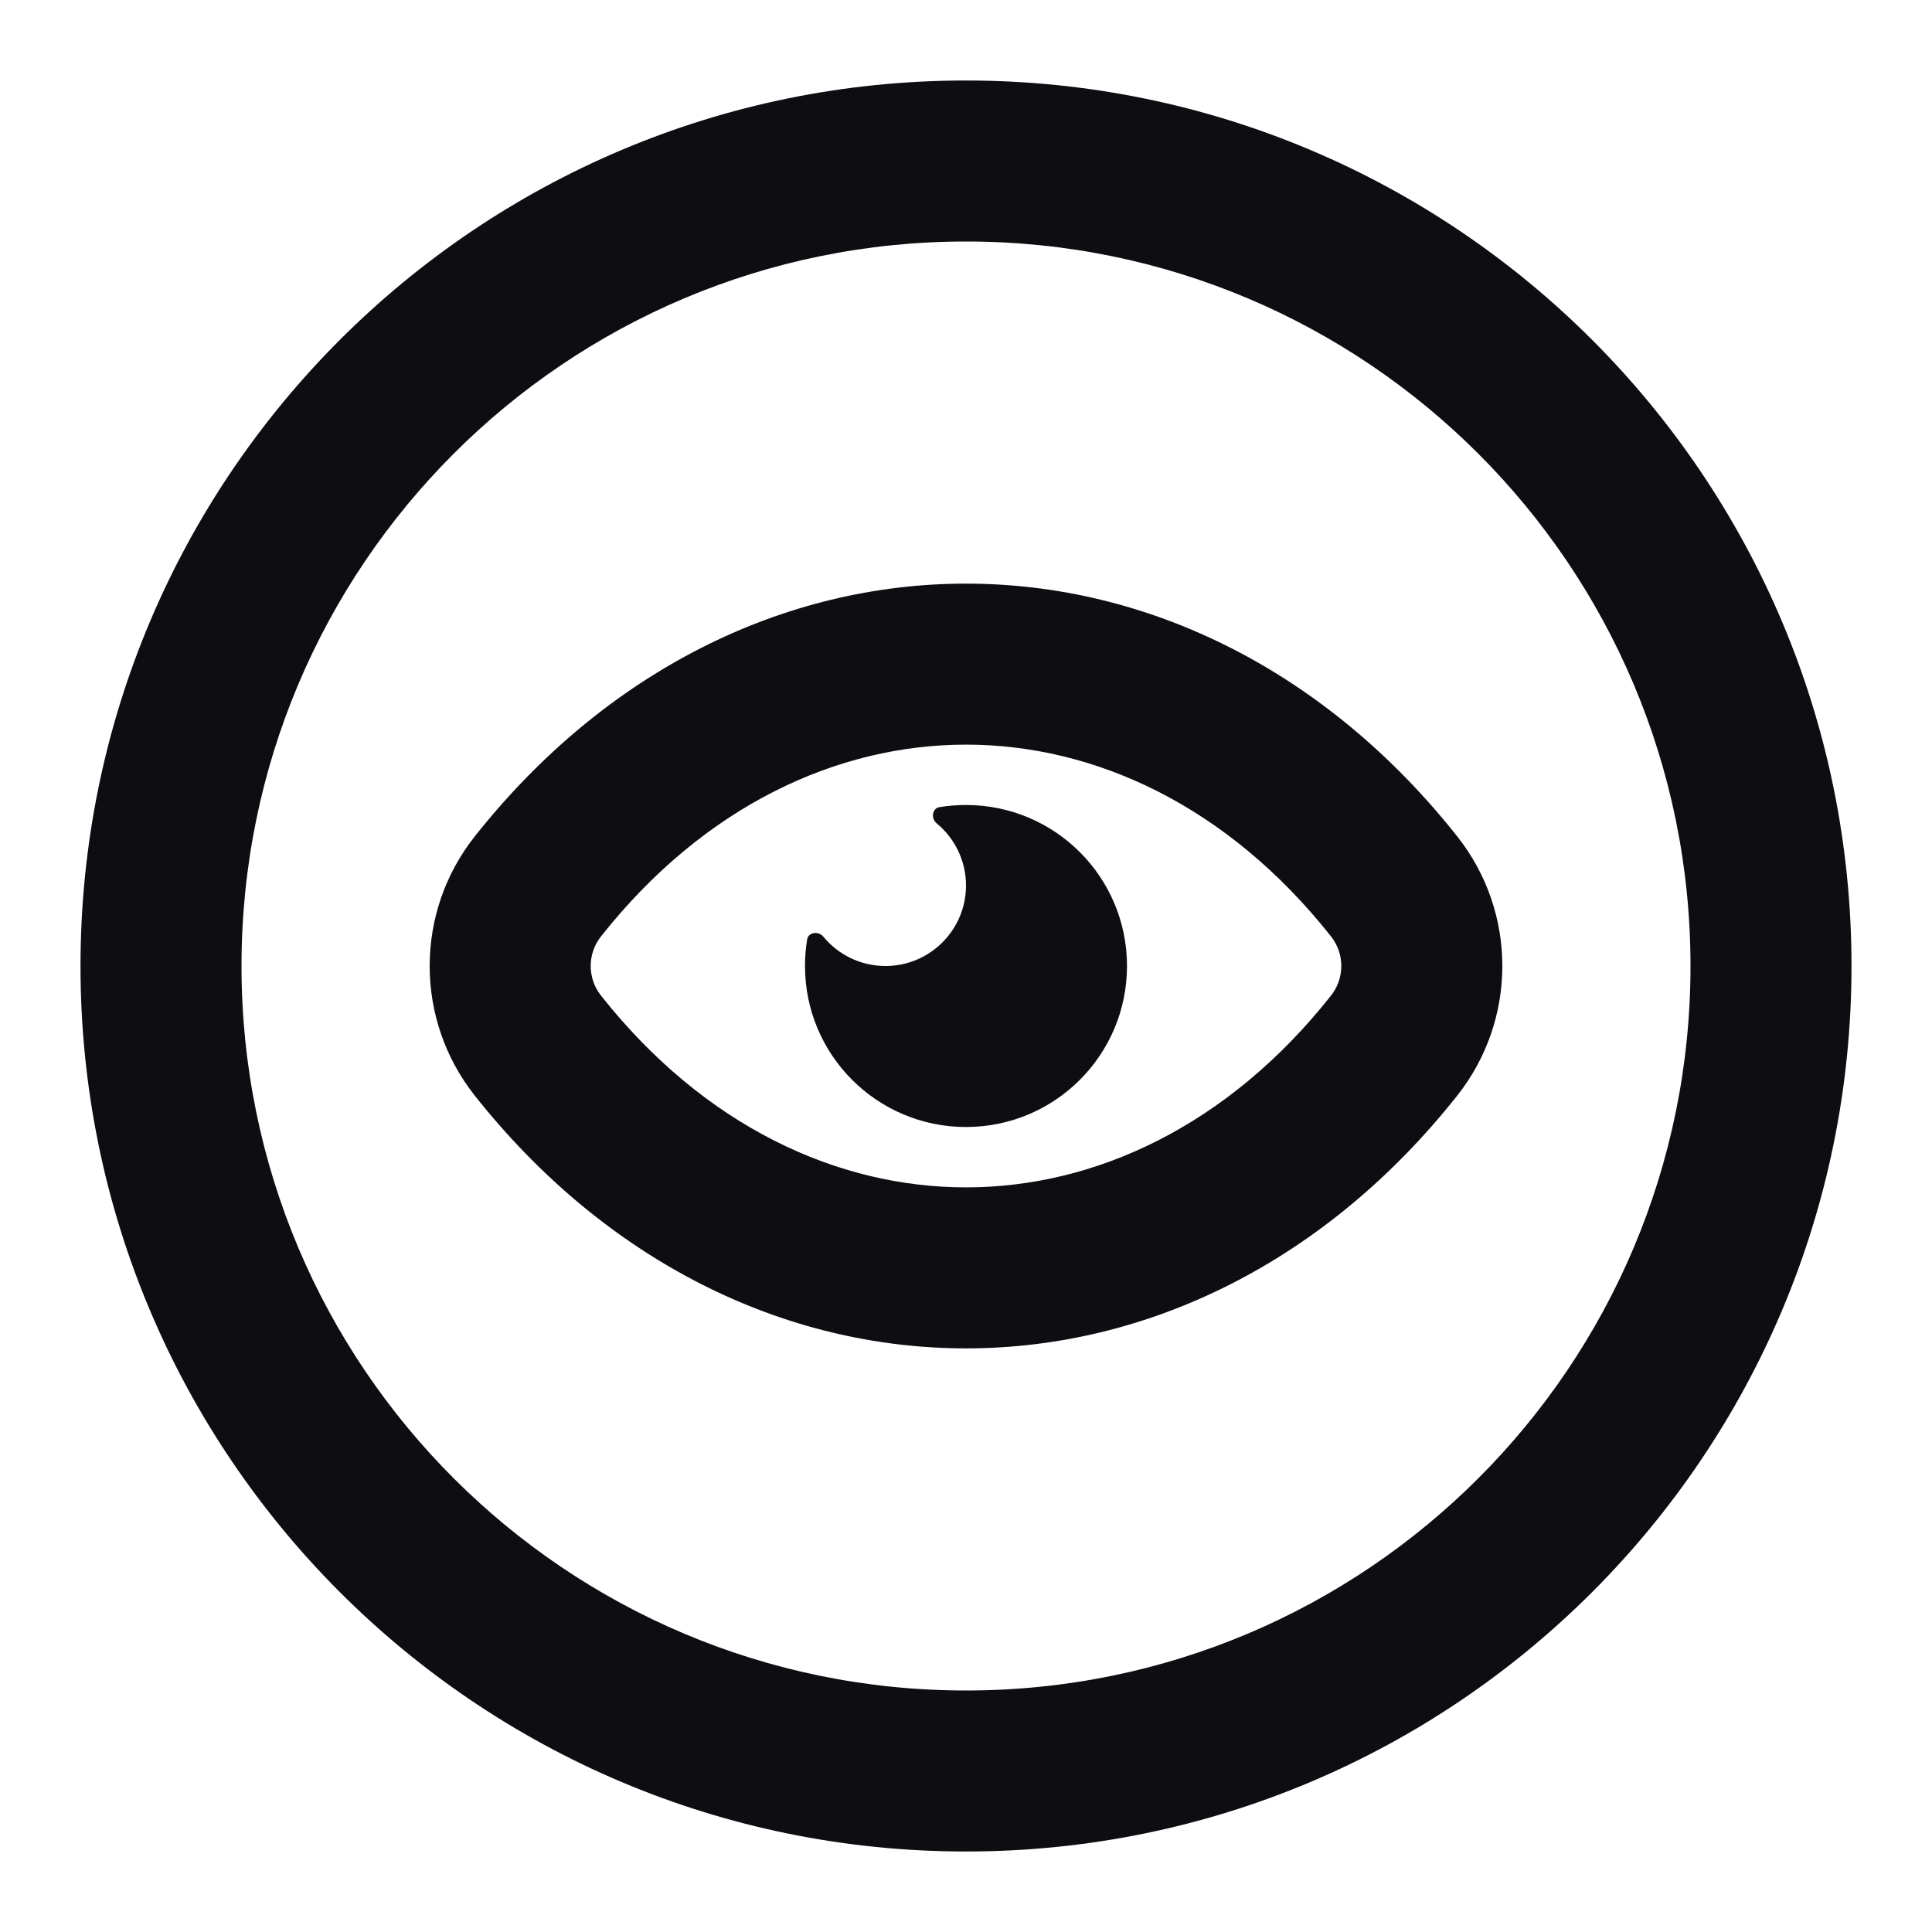 <svg width="24" height="24" viewBox="0 0 24 24" fill="none" xmlns="http://www.w3.org/2000/svg">
<path fill-rule="evenodd" clip-rule="evenodd" d="M12 1C5.925 1 1 5.925 1 12C1 18.075 5.925 23 12 23C18.075 23 23 18.075 23 12C23 5.925 18.075 1 12 1ZM3 12C3 7.029 7.029 3 12 3C16.971 3 21 7.029 21 12C21 16.971 16.971 21 12 21C7.029 21 3 16.971 3 12ZM7.466 11.632C8.751 10.008 10.403 9.25 12 9.25C13.597 9.25 15.249 10.008 16.534 11.632C16.705 11.848 16.705 12.152 16.534 12.368C15.249 13.992 13.597 14.75 12 14.75C10.403 14.75 8.751 13.992 7.466 12.368C7.295 12.152 7.295 11.848 7.466 11.632ZM18.103 10.391C16.474 8.333 14.264 7.25 12 7.25C9.736 7.25 7.526 8.333 5.897 10.391C5.151 11.334 5.151 12.666 5.897 13.609C7.526 15.667 9.736 16.75 12 16.75C14.264 16.75 16.474 15.667 18.103 13.609C18.849 12.666 18.849 11.334 18.103 10.391ZM14 12C14 13.105 13.105 14 12 14C10.895 14 10 13.105 10 12C10 11.887 10.009 11.776 10.027 11.668C10.043 11.578 10.169 11.564 10.227 11.635C10.411 11.858 10.689 12 11 12C11.552 12 12 11.552 12 11C12 10.689 11.858 10.411 11.635 10.227C11.564 10.169 11.578 10.043 11.668 10.027C11.776 10.009 11.887 10 12 10C13.105 10 14 10.895 14 12Z" fill="#0D0D12"/>
</svg>
